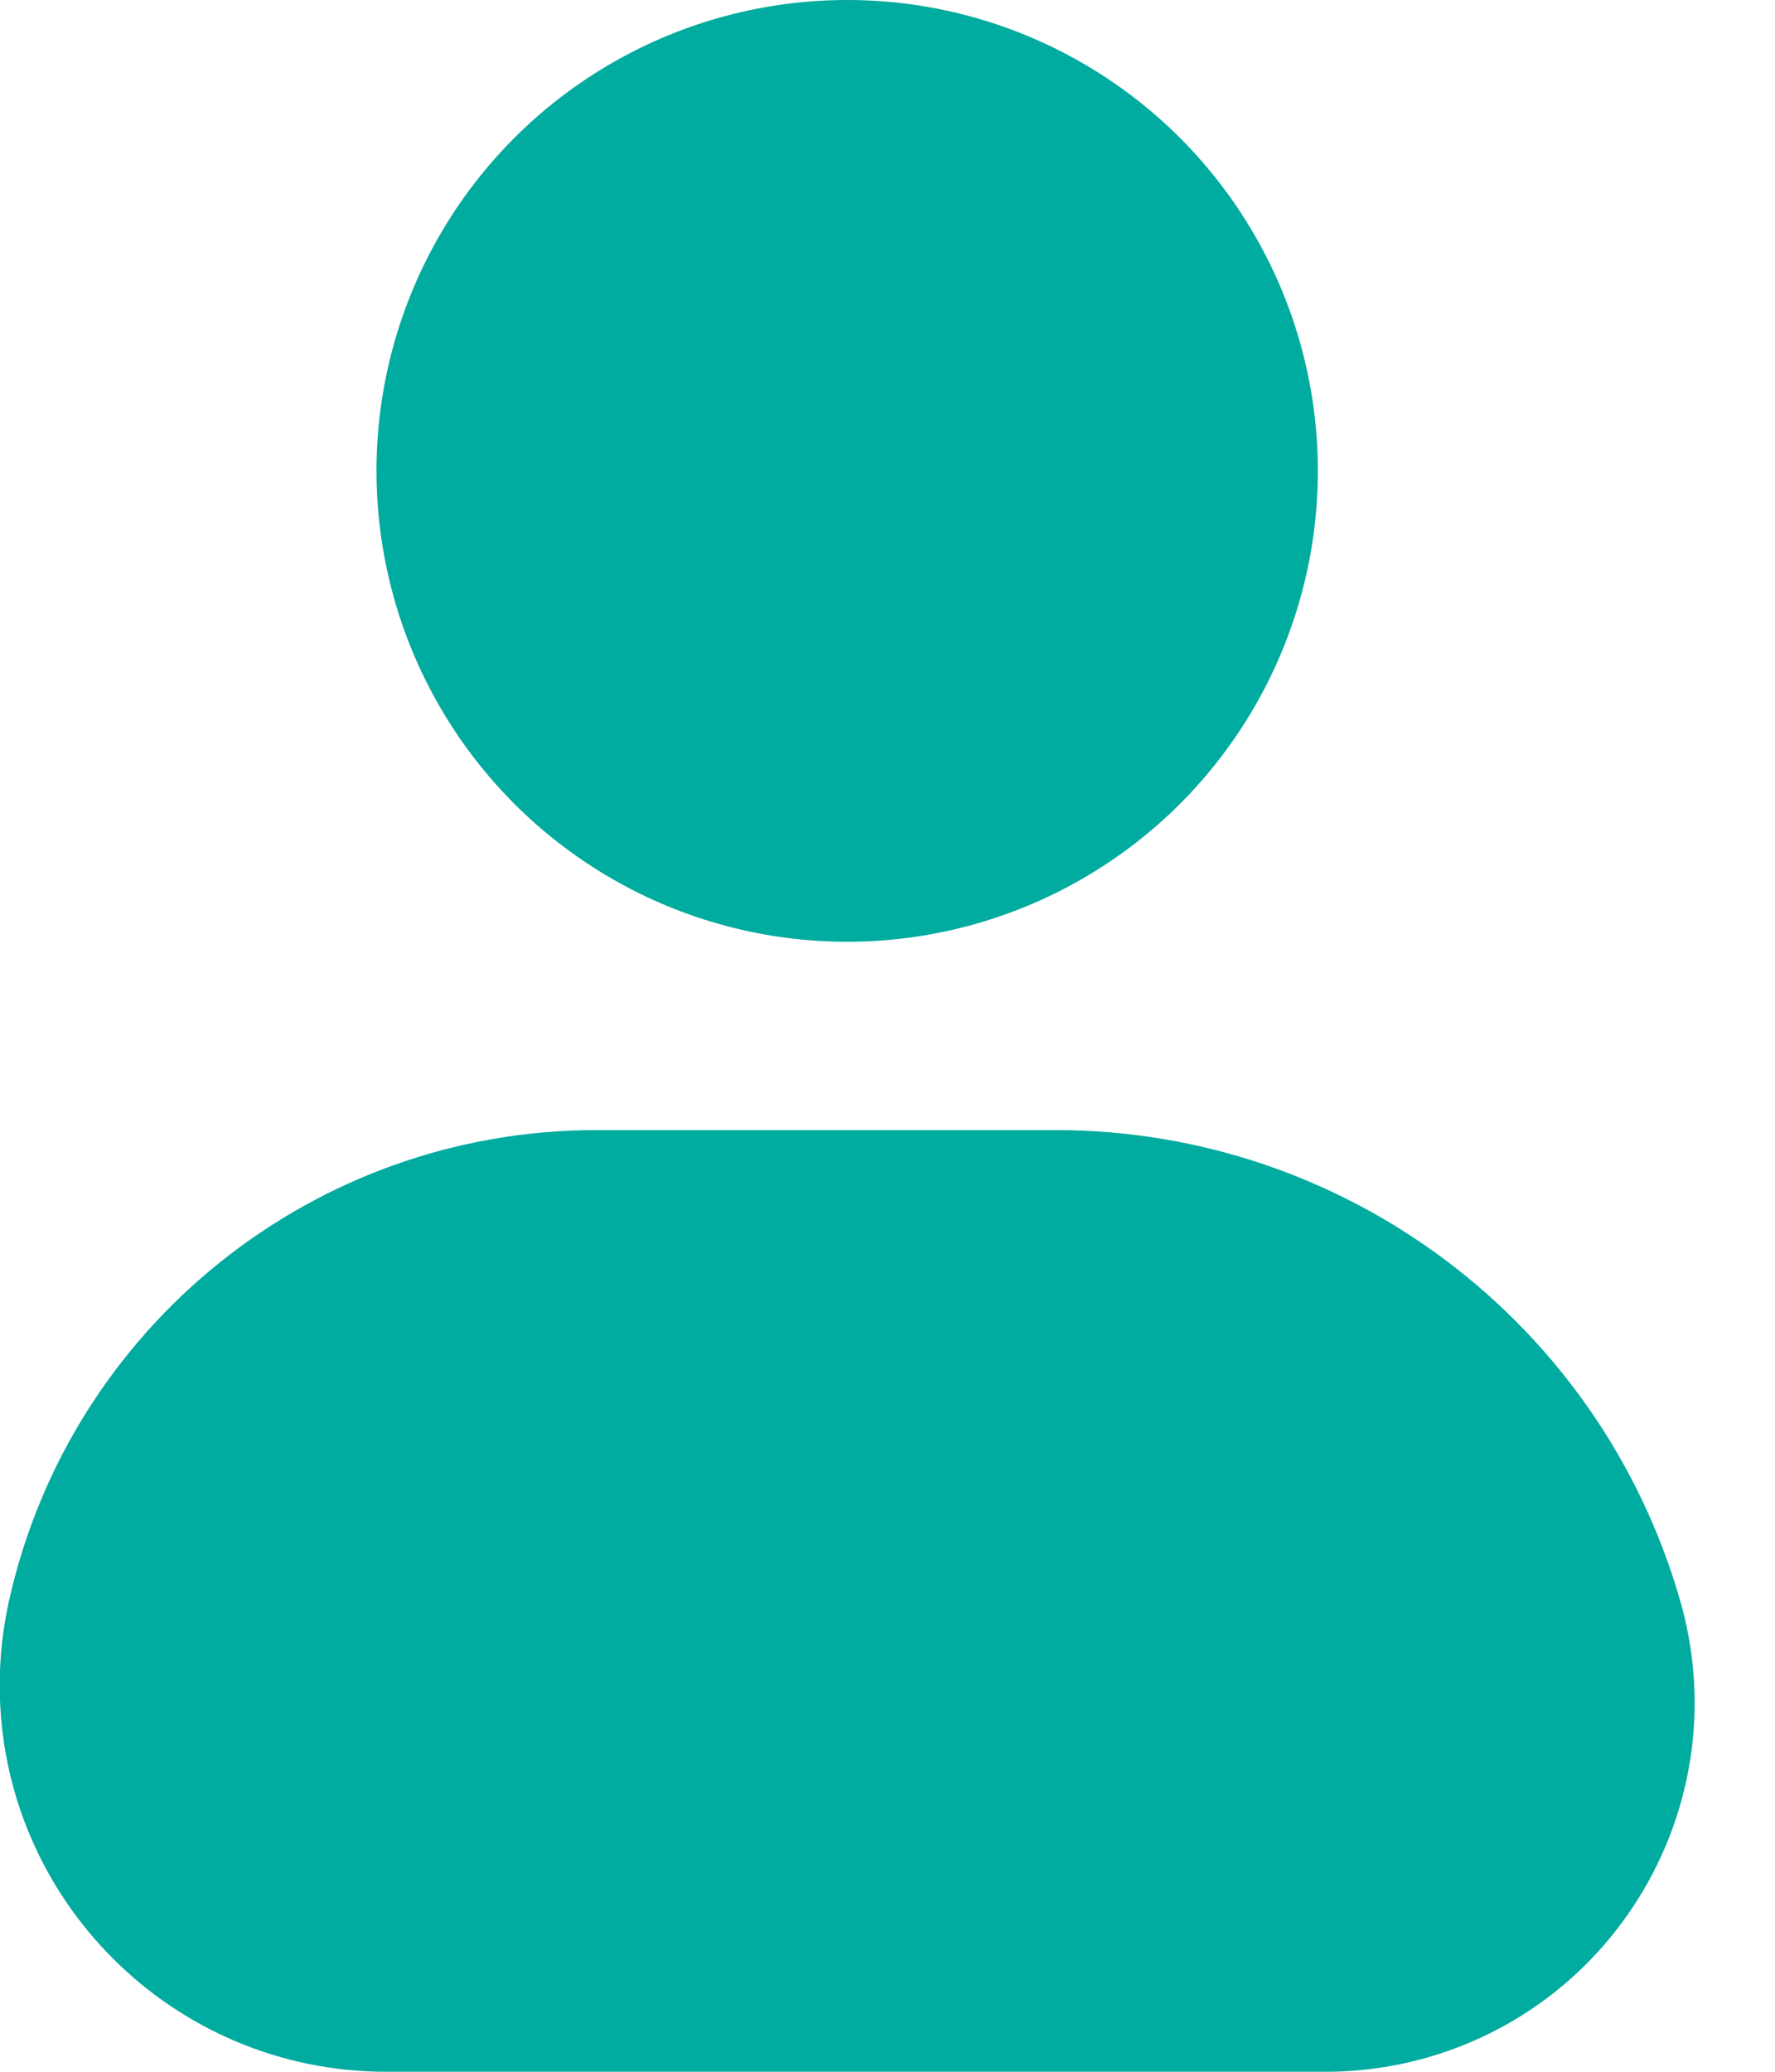 <?xml version="1.0" encoding="UTF-8"?>
<svg width="18px" height="21px" viewBox="0 0 18 21" version="1.1" xmlns="http://www.w3.org/2000/svg" xmlns:xlink="http://www.w3.org/1999/xlink">
    <!-- Generator: Sketch 52.5 (67469) - http://www.bohemiancoding.com/sketch -->
    <title>mdpi/icon_me</title>
    <desc>Created with Sketch.</desc>
    <g id="彧讯" stroke="none" stroke-width="1" fill="none" fill-rule="evenodd">
        <g id="我的" transform="translate(-332, -626)" fill="#00AB9F" fill-rule="nonzero">
            <g id="标签栏" transform="translate(0, 617)">
                <g id="icon_me" transform="translate(332, 9)">
                    <circle id="椭圆形" cx="8.591" cy="4.773" r="4.773"></circle>
                    <path d="M6.046,11.455 L10.704,11.455 C13.644,11.455 16.228,13.402 17.039,16.227 L17.039,16.227 C17.609,18.213 16.461,20.285 14.476,20.855 C14.14,20.951 13.793,21 13.444,21 L3.917,21 C1.752,21 -0.003,19.245 -0.003,17.081 C-0.003,16.794 0.029,16.507 0.091,16.227 L0.091,16.227 C0.714,13.438 3.189,11.455 6.046,11.455 Z" id="矩形"></path>
                </g>
            </g>
        </g>
    </g>
</svg>